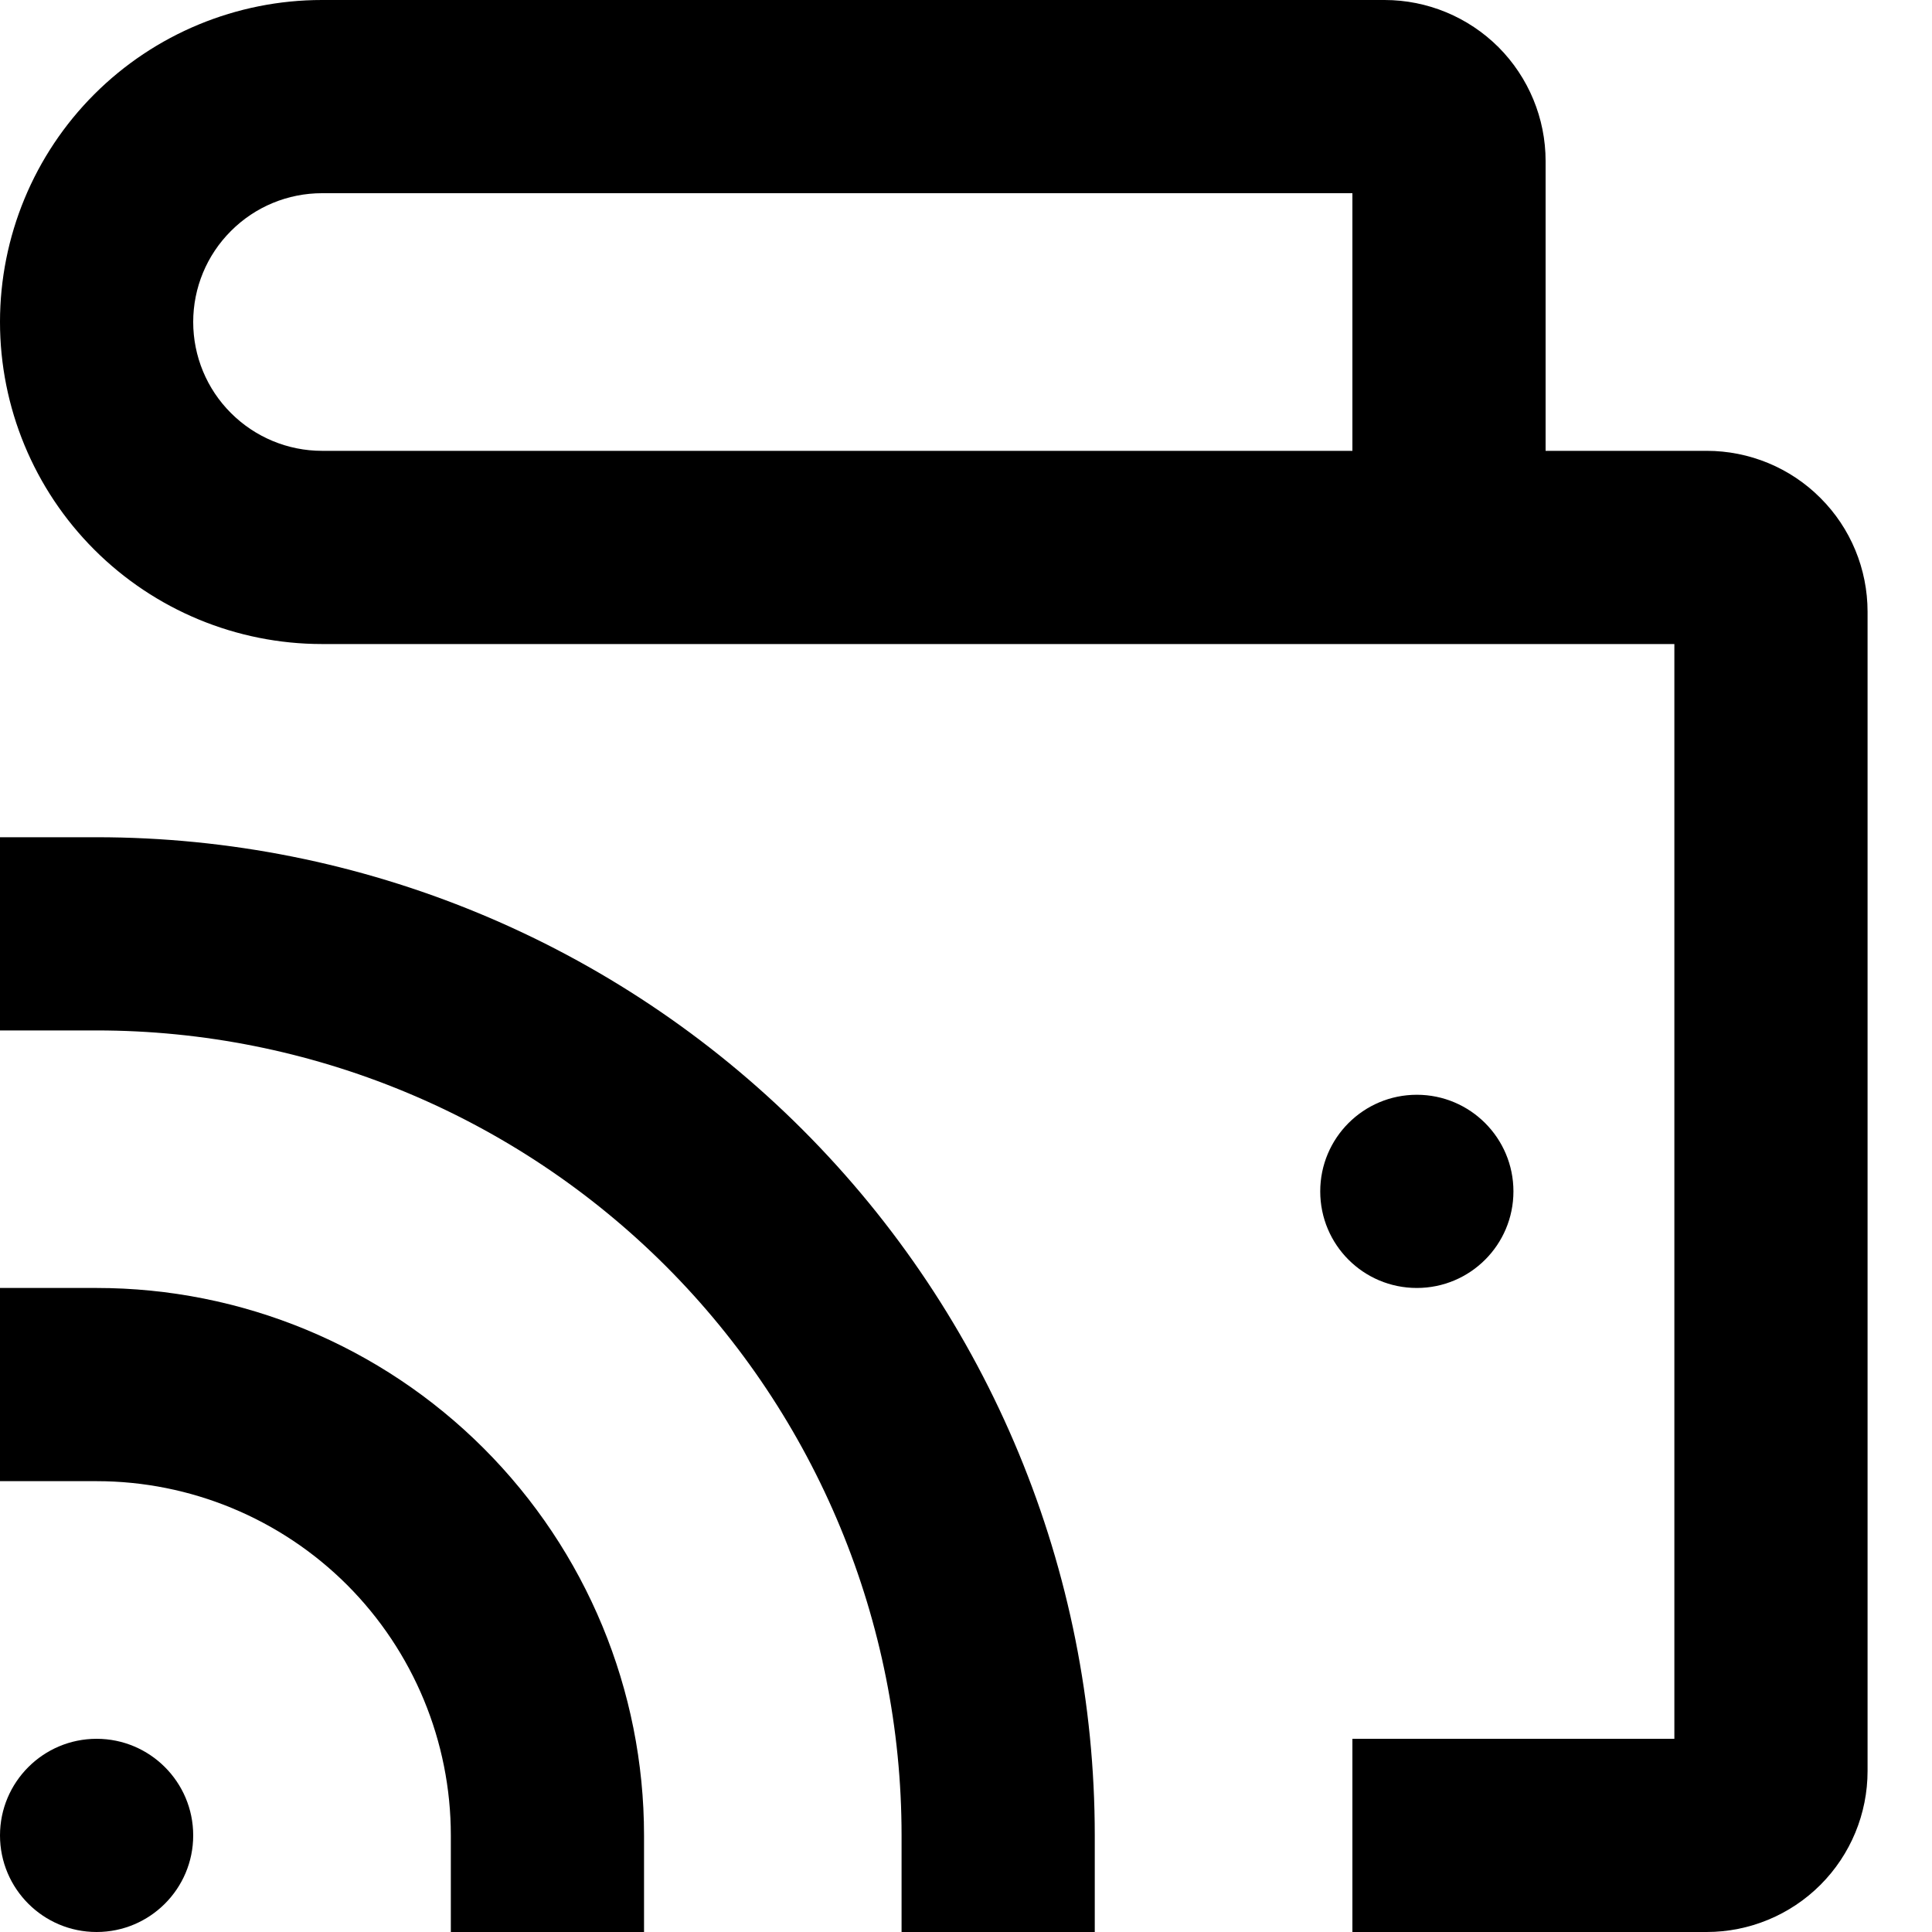 <svg width="20" height="20" viewBox="0 0 20 20" fill="none" xmlns="http://www.w3.org/2000/svg">
<path d="M14.333 0H3.333C2.449 0 1.601 0.351 0.976 0.976C0.351 1.601 0 2.449 0 3.333C0 4.217 0.351 5.065 0.976 5.69C1.601 6.315 2.449 6.667 3.333 6.667H17.333V18H14V20H17.667C18.109 20 18.533 19.824 18.845 19.512C19.158 19.199 19.333 18.775 19.333 18.333V6.333C19.333 5.891 19.158 5.467 18.845 5.155C18.533 4.842 18.109 4.667 17.667 4.667H16V1.667C16 1.225 15.824 0.801 15.512 0.488C15.199 0.176 14.775 0 14.333 0ZM14 4.667H3.333C2.98 4.667 2.641 4.526 2.391 4.276C2.14 4.026 2 3.687 2 3.333C2 2.98 2.14 2.641 2.391 2.391C2.641 2.14 2.98 2 3.333 2H14V4.667Z" fill="black"/>
<path d="M14.667 13.333C15.219 13.333 15.667 12.886 15.667 12.333C15.667 11.781 15.219 11.333 14.667 11.333C14.114 11.333 13.667 11.781 13.667 12.333C13.667 12.886 14.114 13.333 14.667 13.333Z" fill="black"/>
<path d="M0 15.333H1C1.972 15.333 2.905 15.72 3.593 16.407C4.28 17.095 4.667 18.027 4.667 19V20H6.667V19C6.667 17.497 6.07 16.056 5.007 14.993C3.944 13.93 2.503 13.333 1 13.333H0V15.333Z" fill="black"/>
<path d="M0 10.667H1C3.21 10.667 5.33 11.545 6.893 13.107C8.455 14.67 9.333 16.79 9.333 19V20H11.333V19C11.333 16.259 10.245 13.631 8.307 11.693C6.369 9.755 3.741 8.667 1 8.667H0V10.667Z" fill="black"/>
<path d="M1 20C1.552 20 2 19.552 2 19C2 18.448 1.552 18 1 18C0.448 18 0 18.448 0 19C0 19.552 0.448 20 1 20Z" fill="black"/>
</svg>
